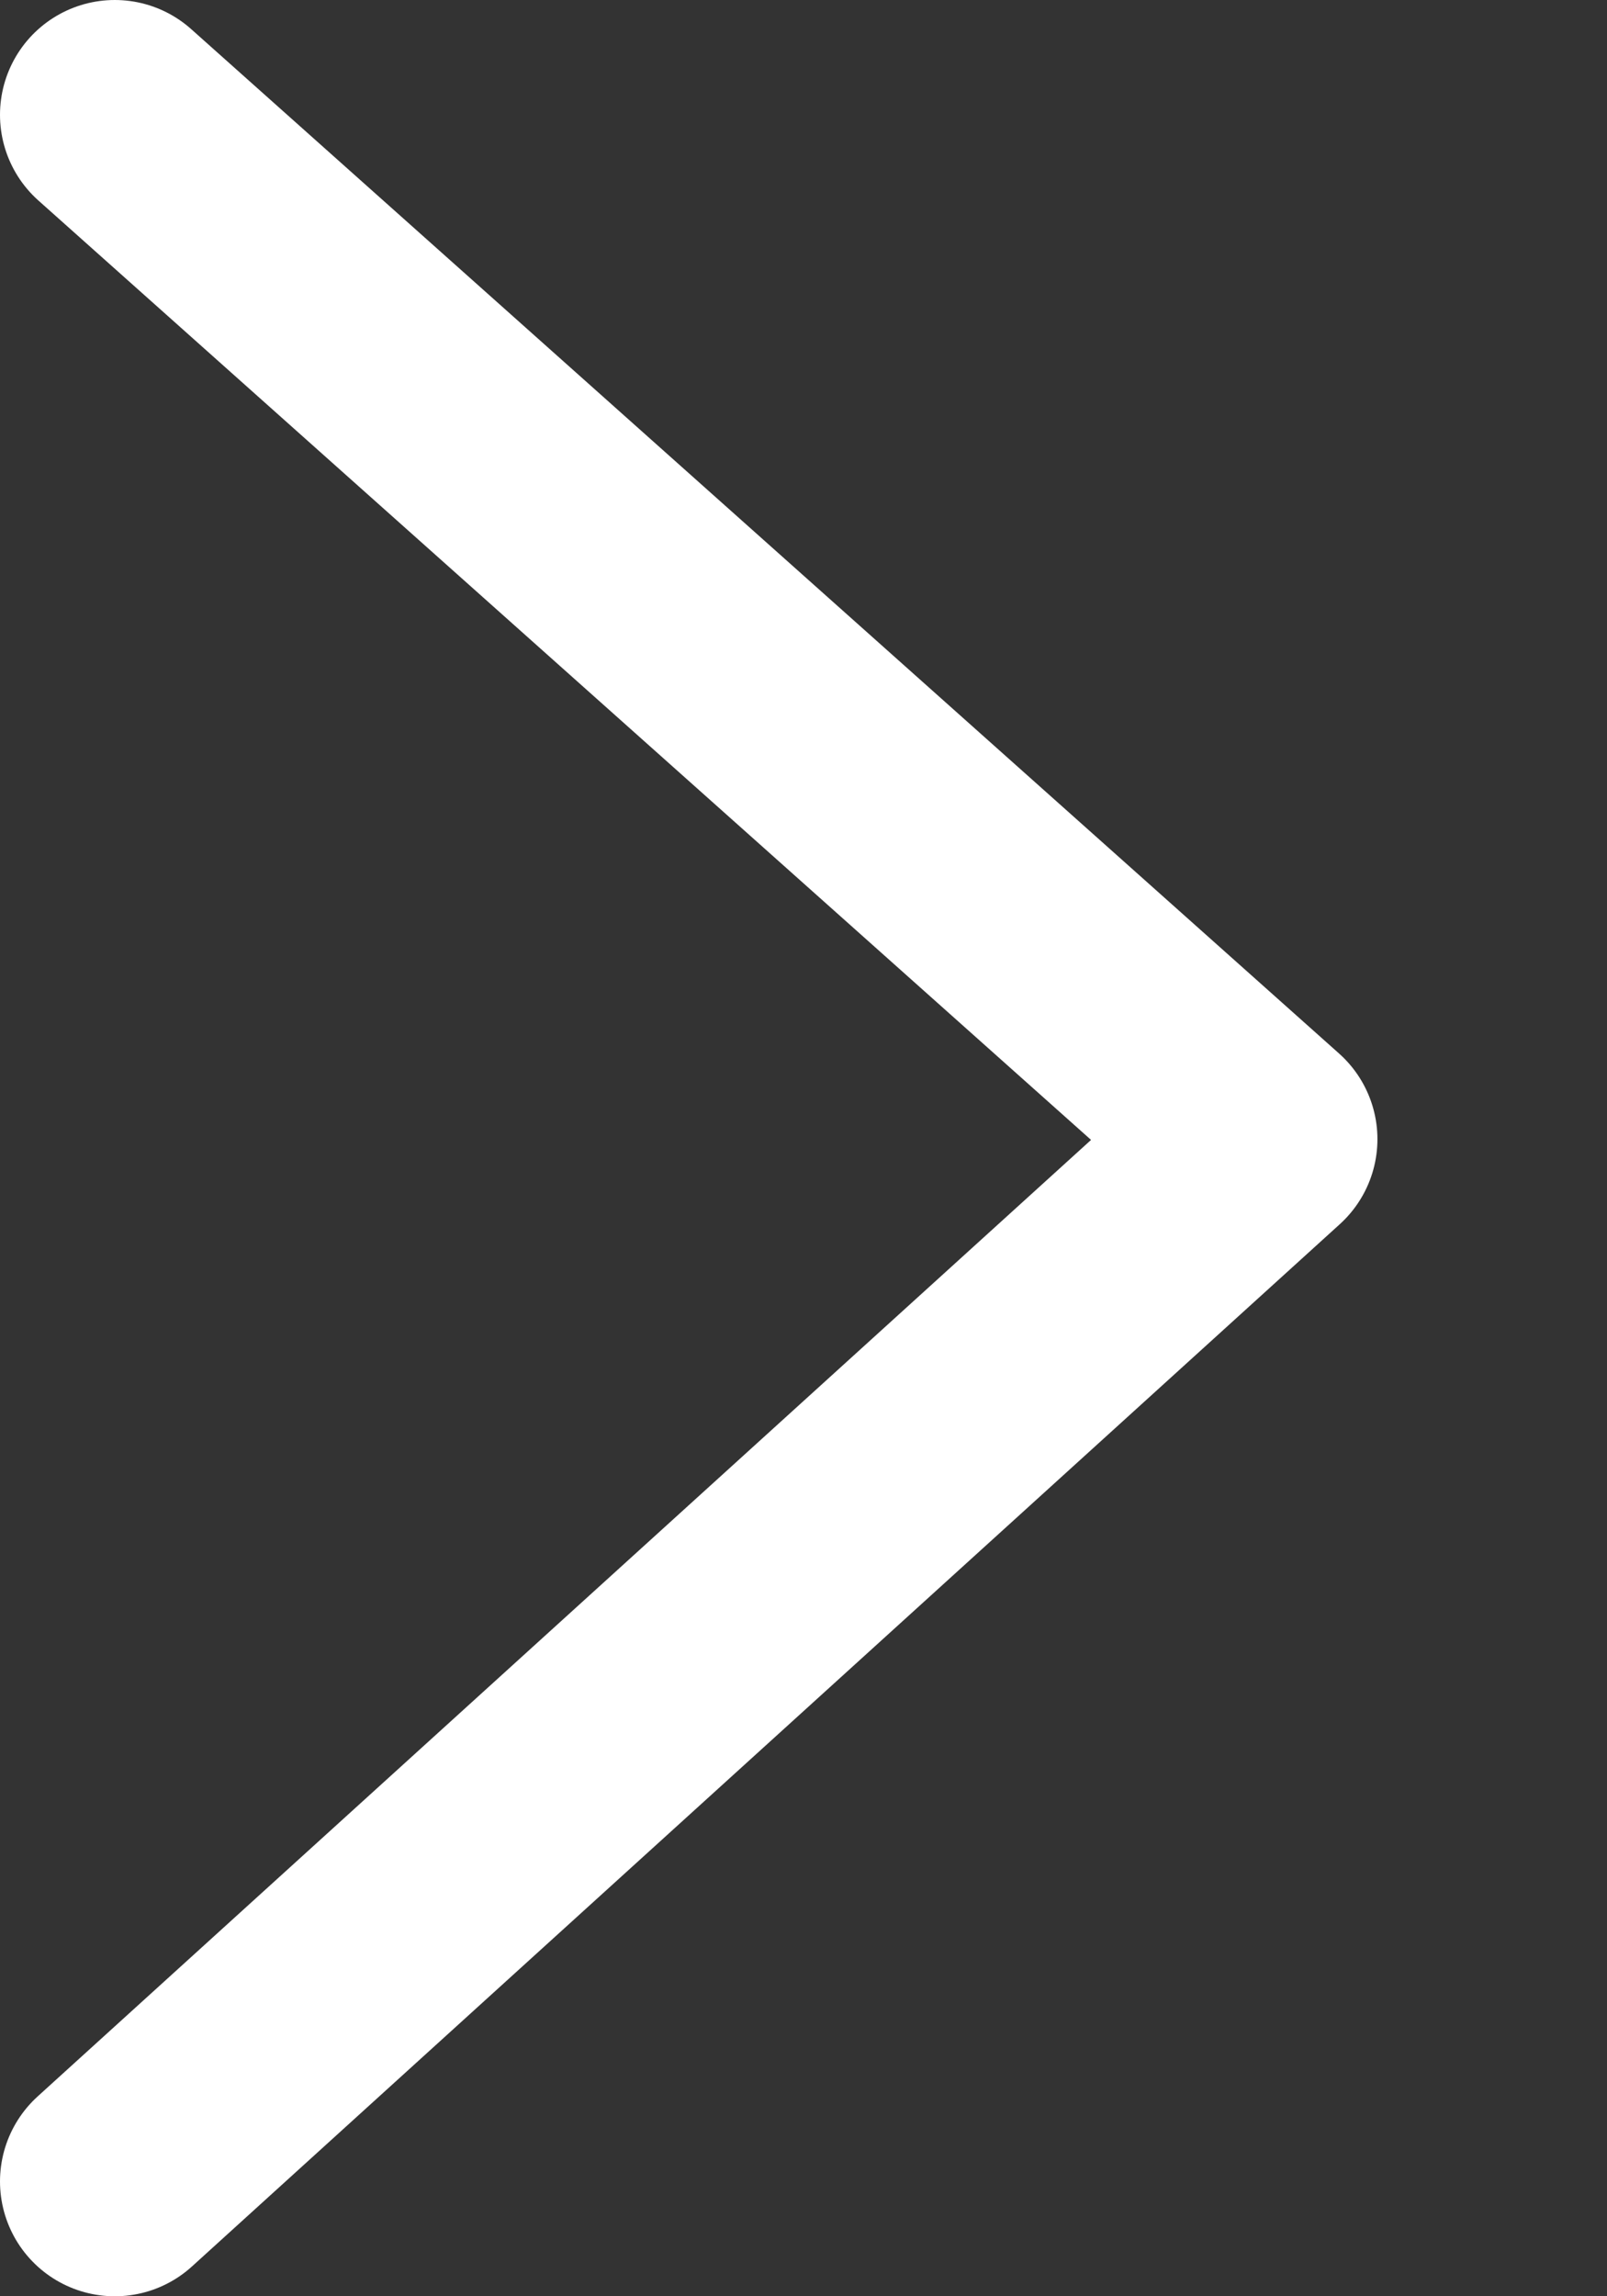 <svg width="14" height="20" viewBox="0 0 14 20" fill="none" xmlns="http://www.w3.org/2000/svg">
<rect x="0" y="0" width="14" height="20" fill="#333333" stroke="none"/>
<path d="M1 19L11 9.922L1 1" stroke="white" stroke-width="2" stroke-linecap="round" stroke-linejoin="round"/>
</svg>
